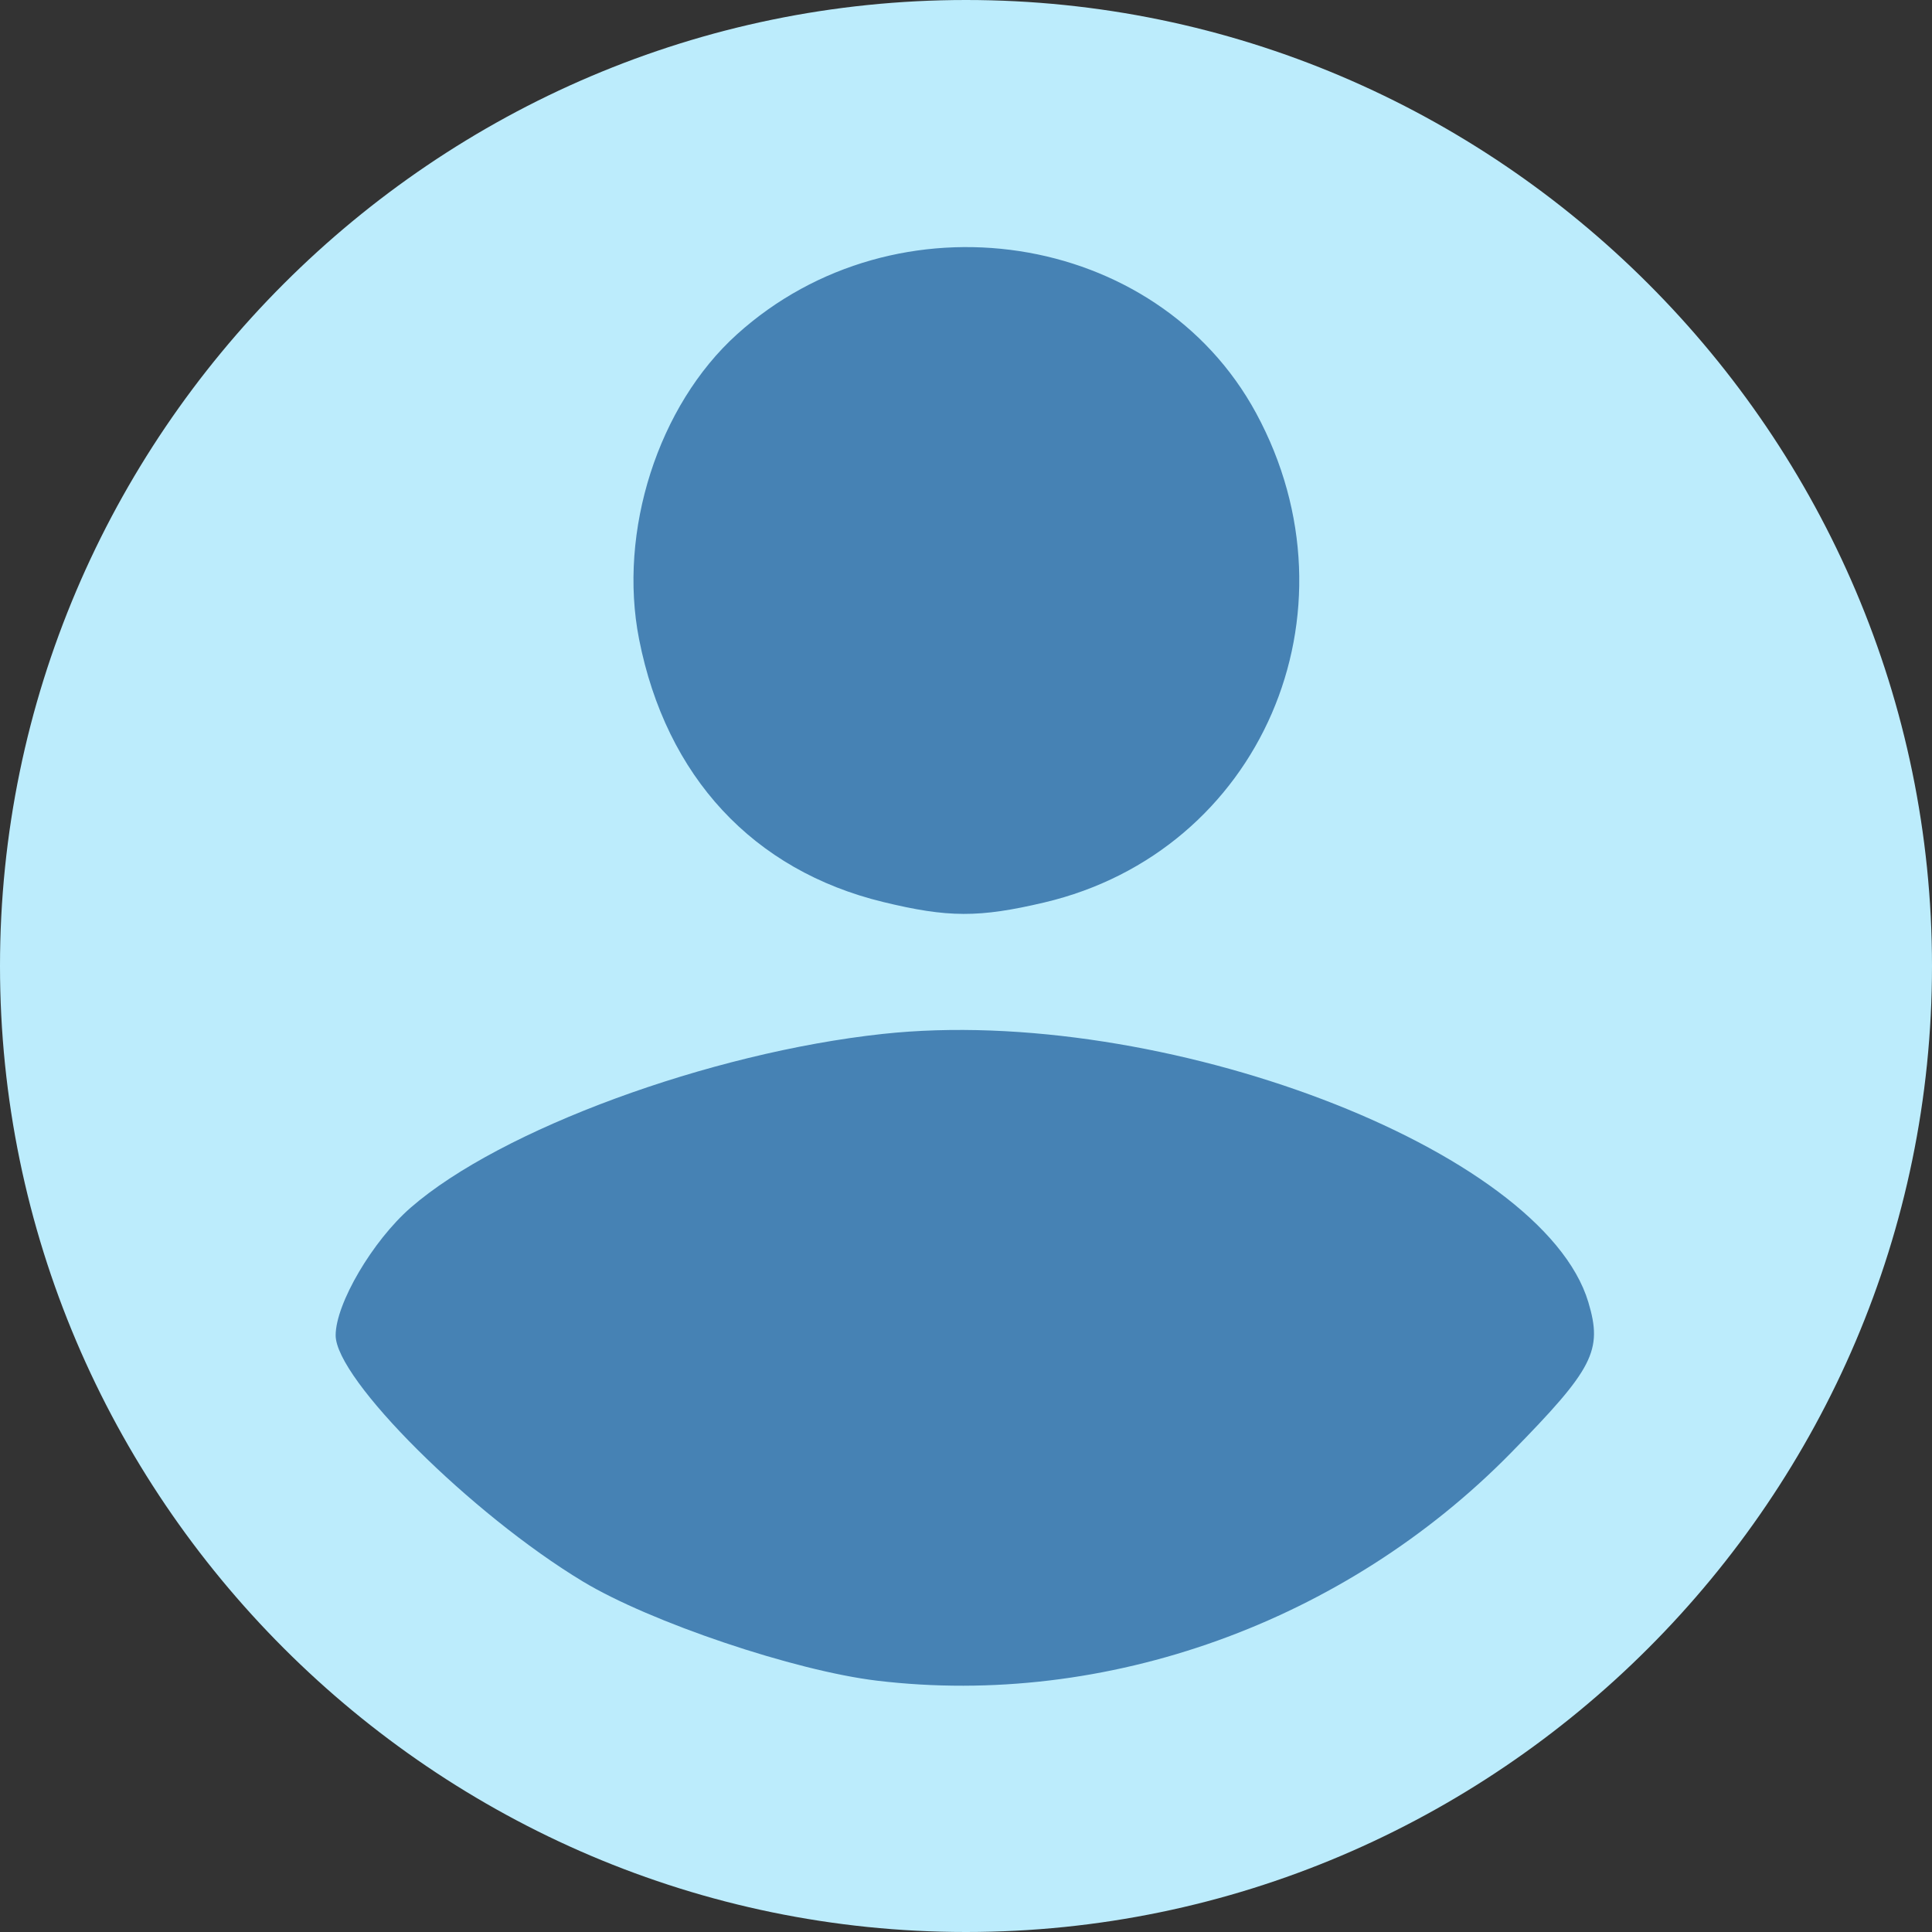 <?xml version="1.0" encoding="UTF-8" standalone="no"?>
<!-- Generator: Adobe Illustrator 16.0.0, SVG Export Plug-In . SVG Version: 6.00 Build 0)  -->

<svg
   xmlns:dc="http://purl.org/dc/elements/1.1/"
   xmlns:cc="http://creativecommons.org/ns#"
   xmlns:rdf="http://www.w3.org/1999/02/22-rdf-syntax-ns#"
   xmlns:svg="http://www.w3.org/2000/svg"
   xmlns="http://www.w3.org/2000/svg"
   xmlns:sodipodi="http://sodipodi.sourceforge.net/DTD/sodipodi-0.dtd"
   xmlns:inkscape="http://www.inkscape.org/namespaces/inkscape"
   version="1.1"
   id="Capa_1"
   x="0px"
   y="0px"
   width="512px"
   height="512px"
   viewBox="0 0 510 510"
   style="enable-background:new 0 0 510 510;"
   xml:space="preserve"
   inkscape:version="0.48.4 r9939"
   sodipodi:docname="user.svg"><rect x="0" y="0" width="510" height="510" fill="#333333" stroke="none"/><defs
     id="defs40" /><sodipodi:namedview
     pagecolor="#ffffff"
     bordercolor="#666666"
     borderopacity="1"
     objecttolerance="10"
     gridtolerance="10"
     guidetolerance="10"
     inkscape:pageopacity="0"
     inkscape:pageshadow="2"
     inkscape:window-width="1855"
     inkscape:window-height="1056"
     id="namedview38"
     showgrid="false"
     inkscape:zoom="0.4609375"
     inkscape:cx="429.55932"
     inkscape:cy="301.65493"
     inkscape:window-x="65"
     inkscape:window-y="24"
     inkscape:window-maximized="1"
     inkscape:current-layer="Capa_1" /><g
     id="g3"
     style="fill:#bcecfc"
     transform="translate(-2e-6,0)"><g
       id="account-circle"
       style="fill:#bcecfc"><path
         d="M 255,0 C 114.75,0 0,114.75 0,255 0,395.25 114.75,510 255,510 395.25,510 510,395.25 510,255 510,114.75 395.25,0 255,0 z m 0,76.5 c 43.35,0 76.5,33.15 76.5,76.5 0,43.35 -33.15,76.5 -76.5,76.5 -43.35,0 -76.5,-33.15 -76.5,-76.5 0,-43.35 33.15,-76.5 76.5,-76.5 z m 0,362.1 c -63.75,0 -119.85,-33.149 -153,-81.6 0,-51 102,-79.05 153,-79.05 51,0 153,28.05 153,79.05 -33.15,48.45 -89.25,81.6 -153,81.6 z"
         id="path6"
         style="fill:#bcecfc"
         inkscape:connector-curvature="0" /></g></g><g
     id="g8" /><g
     id="g10" /><g
     id="g12" /><g
     id="g14" /><g
     id="g16" /><g
     id="g18" /><g
     id="g20" /><g
     id="g22" /><g
     id="g24" /><g
     id="g26" /><g
     id="g28" /><g
     id="g30" /><g
     id="g32" /><g
     id="g34" /><g
     id="g36" /><path
     style="fill:#4682b4;fill-opacity:1;stroke:none"
     d="m 231.549,443.662 c -21.766,-2.601 -59.88,-15.447 -77.672,-26.179 -29.472,-17.777 -65.27,-53.418 -65.273,-64.988 -0.002,-8.35 9.767,-24.969 19.822,-33.72 23.681,-20.609 78.838,-40.902 124.613,-45.846 73.367,-7.925 174.132,30.391 186.245,70.821 3.829,12.779 1.387,17.534 -20.41,39.749 -43.919,44.76 -106.854,67.389 -167.325,60.163 l 0,0 z"
     id="path3019"
     inkscape:connector-curvature="0" /><path
     style="fill:#4682b4;fill-opacity:1;stroke:none"
     d="m 233.14,238.107 c -34.309,-8.326 -57.298,-33.074 -64.438,-69.366 -5.606,-28.494 5.043,-61.696 25.803,-80.452 42.102,-38.036 110.9,-27.597 137.098,20.804 28.476,52.608 1.132,115.704 -55.965,129.143 -17.201,4.049 -25.383,4.024 -42.498,-0.13 z"
     id="path3031"
     inkscape:connector-curvature="0" /><path
     style="fill:#ffffff;fill-opacity:1;stroke:none"
     d="m 412.602,-52.958 c -28.635,-8.106 -47.7,-28.789 -53.806,-58.37 -3.397,-16.461 -1.305,-31.814 6.575,-48.247 7.507,-15.654 19.529,-27.224 36.319,-34.954 17.396,-8.009 43.631,-8.009 61.027,0 16.79,7.73 28.812,19.3 36.319,34.954 18.852,39.312 3.253,84.413 -35.303,102.064 -13.884,6.356 -37.372,8.448 -51.131,4.553 l 0,0 z"
     id="path3035"
     inkscape:connector-curvature="0" /></svg>